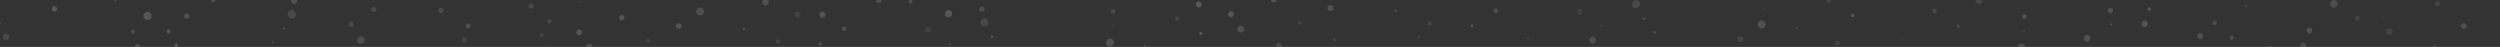 <svg width="1920" height="36" viewBox="0 0 1920 36" fill="none" xmlns="http://www.w3.org/2000/svg">
<rect x="0" y="0" width="1920" height="36" fill="#808080" stroke="none"/>
<g clip-path="url(#clip0_10603_630552)">
<rect width="1920" height="36" fill="#333333"/>
<g opacity="0.2">
<path opacity="0.69" d="M1889.95 20.129C1890.17 21.467 1891.29 22.36 1892.41 22.137C1893.75 21.913 1894.64 20.798 1894.42 19.683C1894.19 18.344 1893.08 17.452 1891.96 17.675C1890.84 17.898 1889.95 19.013 1889.95 20.129Z" fill="white"/>
<path opacity="0.35" d="M1460.84 28.828C1460.4 28.828 1460.17 29.274 1460.17 29.497C1460.17 29.721 1460.62 30.167 1460.84 30.167C1461.29 30.167 1461.51 29.721 1461.51 29.497C1461.51 29.051 1461.29 28.828 1460.84 28.828Z" fill="white"/>
<path opacity="0.54" d="M1503.95 19.013C1503.28 19.013 1502.84 19.682 1502.84 20.351C1502.84 21.02 1503.51 21.467 1504.18 21.467C1504.85 21.467 1505.29 20.797 1505.29 20.128C1505.07 19.459 1504.4 19.013 1503.95 19.013Z" fill="white"/>
<path opacity="0.51" d="M1487.42 8.305C1487.42 7.412 1486.53 6.743 1485.64 6.743C1484.74 6.743 1484.07 7.636 1484.07 8.528C1484.07 9.42 1484.97 10.089 1485.86 10.089C1486.75 10.089 1487.42 9.197 1487.42 8.305Z" fill="white"/>
<path opacity="0.53" d="M1504.62 -2.403C1504.4 -3.742 1503.28 -4.634 1502.17 -4.411C1500.83 -4.188 1499.93 -3.073 1500.16 -1.957C1500.38 -0.619 1501.5 0.274 1502.61 0.051C1503.95 -0.173 1504.85 -1.288 1504.62 -2.403Z" fill="white"/>
<path opacity="0.57" d="M1868.06 36.636C1868.06 37.529 1868.95 38.198 1869.85 38.198C1870.74 38.198 1871.41 37.306 1871.41 36.413C1871.41 35.521 1870.52 34.852 1869.62 34.852C1868.73 34.852 1867.83 35.744 1868.06 36.636Z" fill="white"/>
<path opacity="0.41" d="M1832.32 24.589C1832.54 25.927 1833.66 27.043 1835.22 26.82C1836.56 26.597 1837.68 25.481 1837.46 23.92C1837.23 22.581 1836.12 21.466 1834.55 21.689C1833.21 21.912 1832.32 23.027 1832.32 24.589Z" fill="white"/>
<path opacity="0.7" d="M1830.53 14.55C1830.76 14.55 1830.98 14.328 1830.98 14.104C1830.98 13.881 1830.76 13.658 1830.53 13.658C1830.31 13.658 1830.09 13.881 1830.09 14.104C1830.09 14.551 1830.31 14.55 1830.53 14.55Z" fill="white"/>
<path opacity="0.4" d="M1870.07 3.173C1870.29 4.289 1871.19 5.181 1872.3 4.958C1873.42 4.735 1874.31 3.843 1874.09 2.727C1873.87 1.612 1872.97 0.72 1871.86 0.943C1870.74 0.943 1869.85 2.058 1870.07 3.173Z" fill="white"/>
<path opacity="0.66" d="M1555.56 36.19C1555.33 34.405 1553.77 33.29 1552.2 33.513C1550.42 33.736 1549.3 35.297 1549.52 36.859C1549.75 38.644 1551.31 39.759 1552.88 39.536C1554.44 39.536 1555.78 37.974 1555.56 36.19Z" fill="white"/>
<path opacity="0.69" d="M1554.44 23.698C1554.21 23.698 1553.77 23.921 1553.99 24.367C1554.21 24.813 1554.21 25.036 1554.66 24.813C1554.88 24.813 1555.33 24.59 1555.11 24.144C1555.11 23.921 1554.88 23.474 1554.44 23.698Z" fill="white"/>
<path opacity="0.82" d="M1556.44 12.543C1556.44 11.651 1555.55 10.981 1554.66 10.981C1553.76 10.981 1553.09 11.874 1553.09 12.766C1553.09 13.659 1553.99 14.328 1554.88 14.328C1555.77 14.328 1556.44 13.435 1556.44 12.543Z" fill="white"/>
<path opacity="0.49" d="M1522.49 0.273C1522.27 -1.065 1521.15 -2.181 1519.59 -1.958C1518.25 -1.735 1517.13 -0.619 1517.36 0.942C1517.58 2.281 1518.7 3.396 1520.26 3.173C1521.6 2.727 1522.72 1.612 1522.49 0.273Z" fill="white"/>
<path opacity="0.58" d="M1766.65 35.075C1766.87 36.19 1767.77 37.083 1769.11 37.083C1770.22 36.86 1771.12 35.967 1771.12 34.629C1770.89 33.513 1770 32.621 1768.66 32.621C1767.54 32.844 1766.65 33.96 1766.65 35.075Z" fill="white"/>
<path opacity="0.74" d="M1775.8 23.251C1775.58 22.136 1774.69 21.243 1773.35 21.243C1772.23 21.466 1771.34 22.359 1771.34 23.697C1771.56 24.812 1772.45 25.705 1773.79 25.705C1775.13 25.482 1776.03 24.589 1775.8 23.251Z" fill="white"/>
<path opacity="0.39" d="M1812.21 13.881C1812.21 12.989 1811.32 12.097 1810.2 12.32C1809.31 12.32 1808.42 13.212 1808.64 14.328C1808.64 15.22 1809.53 16.112 1810.65 15.889C1811.54 15.666 1812.21 14.774 1812.21 13.881Z" fill="white"/>
<path opacity="0.65" d="M1792.78 5.85C1794.34 5.627 1795.46 4.288 1795.46 2.727C1795.24 1.165 1793.9 0.05 1792.33 0.05C1790.77 0.273 1789.65 1.611 1789.65 3.173C1789.65 4.958 1790.99 6.073 1792.78 5.85Z" fill="white"/>
<path opacity="0.86" d="M1743.64 35.521C1742.08 35.297 1740.74 36.413 1740.51 37.974C1740.29 39.536 1741.41 40.875 1742.97 41.098C1744.53 41.321 1745.87 40.205 1746.1 38.644C1746.32 36.859 1745.2 35.521 1743.64 35.521Z" fill="white"/>
<path opacity="0.7" d="M1712.59 28.828C1712.59 29.72 1713.04 30.39 1713.93 30.39C1714.82 30.39 1715.49 29.943 1715.49 29.051C1715.49 28.159 1715.05 27.489 1714.15 27.489C1713.26 27.266 1712.59 27.936 1712.59 28.828Z" fill="white"/>
<path opacity="0.63" d="M1699.19 17.451C1699.19 18.343 1699.86 19.236 1700.75 19.236C1701.64 19.236 1702.54 18.566 1702.54 17.674C1702.54 16.782 1701.87 15.889 1700.97 15.889C1700.3 15.666 1699.41 16.336 1699.19 17.451Z" fill="white"/>
<path opacity="0.43" d="M1725.99 4.736C1725.99 4.066 1725.55 3.62 1725.1 3.62C1724.43 3.62 1723.98 4.066 1723.98 4.512C1723.98 5.182 1724.43 5.628 1724.87 5.628C1725.55 5.851 1725.99 5.405 1725.99 4.736Z" fill="white"/>
<path opacity="0.69" d="M1689.58 29.943C1690.92 30.166 1692.04 29.274 1692.04 27.935C1692.26 26.597 1691.37 25.481 1690.03 25.481C1688.69 25.258 1687.57 26.151 1687.57 27.489C1687.35 28.828 1688.24 29.943 1689.58 29.943Z" fill="white"/>
<path opacity="0.79" d="M1646.91 20.797C1648.25 21.02 1649.37 19.904 1649.59 18.566C1649.82 17.227 1648.7 16.112 1647.36 15.889C1646.02 15.666 1644.9 16.781 1644.68 18.12C1644.68 19.458 1645.57 20.797 1646.91 20.797Z" fill="white"/>
<path opacity="0.9" d="M1650.49 8.304C1651.16 8.304 1651.83 7.858 1652.05 7.189C1652.05 6.519 1651.6 5.85 1650.93 5.627C1650.26 5.627 1649.59 6.073 1649.37 6.742C1649.37 7.412 1649.82 8.081 1650.49 8.304Z" fill="white"/>
<path opacity="0.71" d="M1605.37 29.72C1605.59 28.381 1604.47 27.043 1603.13 26.82C1601.79 26.596 1600.45 27.712 1600.23 29.05C1600 30.389 1601.12 31.727 1602.46 31.951C1603.8 32.174 1605.14 31.281 1605.37 29.72Z" fill="white"/>
<path opacity="0.73" d="M1622.12 18.789C1622.12 18.343 1621.9 17.896 1621.45 17.896C1621 17.896 1620.55 18.12 1620.55 18.566C1620.55 19.012 1620.78 19.458 1621.23 19.458C1621.67 19.458 1622.12 19.235 1622.12 18.789Z" fill="white"/>
<path opacity="0.73" d="M1620.56 10.089C1621.68 10.312 1622.57 9.42 1622.79 8.304C1623.02 7.189 1622.12 6.297 1621.01 6.073C1619.89 5.85 1619 6.743 1618.77 7.858C1618.77 8.974 1619.44 10.089 1620.56 10.089Z" fill="white"/>
</g>
<g opacity="0.2">
<path opacity="0.35" d="M1409.09 33.356C1409.31 34.471 1410.2 35.364 1411.32 35.141C1412.44 34.918 1413.33 34.025 1413.11 32.91C1412.88 31.794 1411.99 30.902 1410.87 31.125C1409.76 31.125 1409.09 32.241 1409.09 33.356Z" fill="white"/>
<path opacity="0.67" d="M1379.82 21.979C1380.27 21.979 1380.49 21.533 1380.49 21.31C1380.49 20.864 1380.04 20.641 1379.82 20.641C1379.37 20.641 1379.15 21.087 1379.15 21.31C1379.15 21.756 1379.6 21.979 1379.82 21.979Z" fill="white"/>
<path opacity="0.89" d="M1422.93 13.056C1423.6 13.056 1424.05 12.387 1424.05 11.718C1424.05 11.049 1423.38 10.602 1422.71 10.602C1422.04 10.602 1421.59 11.272 1421.59 11.941C1421.81 12.833 1422.26 13.28 1422.93 13.056Z" fill="white"/>
<path opacity="0.45" d="M1402.83 0.564C1402.83 1.456 1403.72 2.126 1404.61 2.126C1405.51 2.126 1406.18 1.233 1406.18 0.341C1406.18 -0.551 1405.29 -1.221 1404.39 -1.221C1403.27 -1.221 1402.6 -0.328 1402.83 0.564Z" fill="white"/>
<path opacity="0.57" d="M984.436 34.918C984.213 33.803 983.319 32.91 981.979 32.91C980.862 33.133 979.969 34.026 979.969 35.364C980.192 36.48 981.086 37.372 982.426 37.372C983.766 37.149 984.66 36.033 984.436 34.918Z" fill="white"/>
<path opacity="0.7" d="M955.627 22.203C955.403 20.641 954.063 19.749 952.723 19.749C951.159 19.972 950.266 21.311 950.266 22.649C950.489 24.211 951.829 25.103 953.17 25.103C954.733 25.103 955.85 23.765 955.627 22.203Z" fill="white"/>
<path opacity="0.85" d="M947.58 10.825C947.357 9.487 946.24 8.594 945.123 8.817C943.782 9.04 942.889 10.156 943.112 11.271C943.336 12.61 944.453 13.502 945.569 13.279C946.686 13.279 947.58 12.164 947.58 10.825Z" fill="white"/>
<path opacity="0.85" d="M979.969 -0.552C979.746 -1.667 978.852 -2.56 977.736 -2.337C976.619 -2.114 975.725 -1.221 975.949 -0.106C976.172 1.01 977.065 1.902 978.182 1.679C979.299 1.679 980.193 0.563 979.969 -0.552Z" fill="white"/>
<path opacity="0.46" d="M1334.47 30.234C1334.7 31.573 1335.81 32.465 1336.93 32.242C1338.27 32.019 1339.16 30.903 1338.94 29.788C1338.72 28.45 1337.6 27.557 1336.48 27.78C1335.14 27.78 1334.25 28.896 1334.47 30.234Z" fill="white"/>
<path opacity="0.73" d="M1349.89 19.08C1350.11 20.864 1351.67 21.98 1353.24 21.757C1355.02 21.534 1356.14 19.972 1355.92 18.41C1355.69 16.626 1354.13 15.51 1352.57 15.733C1351 15.733 1349.89 17.295 1349.89 19.08Z" fill="white"/>
<path opacity="0.35" d="M1355.25 7.033C1355.47 7.033 1355.92 6.81 1355.69 6.363C1355.69 6.14 1355.47 5.694 1355.02 5.917C1354.8 5.917 1354.35 6.14 1354.58 6.586C1354.58 6.81 1355.02 7.033 1355.25 7.033Z" fill="white"/>
<path opacity="0.56" d="M1024.87 29.564C1024.43 29.564 1023.98 30.011 1023.98 30.68C1023.98 31.126 1024.43 31.572 1025.1 31.572C1025.55 31.572 1025.99 31.126 1025.99 30.457C1025.99 30.011 1025.32 29.564 1024.87 29.564Z" fill="white"/>
<path opacity="0.39" d="M999.63 17.295C999.63 16.625 998.96 15.956 998.067 15.956C997.397 15.956 996.727 16.625 996.727 17.518C996.727 18.187 997.397 18.856 998.29 18.856C999.184 18.856 999.63 18.187 999.63 17.295Z" fill="white"/>
<path opacity="0.74" d="M1023.98 5.917C1023.75 4.578 1022.64 3.686 1021.52 3.909C1020.18 4.132 1019.29 5.248 1019.51 6.363C1019.73 7.702 1020.85 8.594 1021.97 8.371C1023.08 8.371 1024.2 7.255 1023.98 5.917Z" fill="white"/>
<path opacity="0.69" d="M1270.81 23.764C1270.14 23.764 1269.69 24.433 1269.92 24.879C1269.92 25.548 1270.59 25.994 1271.04 25.771C1271.71 25.771 1272.15 25.102 1271.93 24.656C1271.93 24.21 1271.26 23.764 1270.81 23.764Z" fill="white"/>
<path opacity="0.69" d="M1262.33 13.278C1261.66 13.278 1261.43 13.948 1261.43 14.394C1261.43 15.063 1262.1 15.509 1262.55 15.286C1263.22 15.286 1263.67 14.617 1263.45 14.171C1263.45 13.725 1262.77 13.278 1262.33 13.278Z" fill="white"/>
<path opacity="0.5" d="M1256.74 6.364C1258.52 6.14 1259.64 4.579 1259.64 3.017C1259.42 1.233 1257.85 0.117 1256.29 0.117C1254.5 0.34 1253.39 1.902 1253.39 3.687C1253.39 5.248 1254.95 6.587 1256.74 6.364Z" fill="white"/>
<path opacity="0.64" d="M1225.69 31.126C1225.91 29.787 1224.8 28.449 1223.46 28.226C1222.12 28.003 1220.78 29.118 1220.55 30.457C1220.33 31.795 1221.45 33.134 1222.79 33.357C1224.35 33.803 1225.47 32.688 1225.69 31.126Z" fill="white"/>
<path opacity="0.49" d="M1229.26 19.749C1229.26 20.195 1229.49 20.642 1229.93 20.642C1230.38 20.642 1230.83 20.418 1230.83 19.972C1230.83 19.526 1230.6 19.08 1230.16 19.08C1229.71 18.857 1229.49 19.303 1229.26 19.749Z" fill="white"/>
<path opacity="0.31" d="M1210.95 8.595C1210.72 9.933 1211.84 11.049 1212.96 11.049C1214.3 11.272 1215.41 10.156 1215.41 9.041C1215.64 7.702 1214.52 6.587 1213.4 6.587C1212.06 6.587 1210.95 7.479 1210.95 8.595Z" fill="white"/>
<path opacity="0.64" d="M1173.42 29.788C1173.87 29.788 1174.09 29.565 1174.09 29.119C1174.09 28.672 1173.87 28.449 1173.42 28.449C1172.97 28.449 1172.75 28.672 1172.75 29.119C1172.75 29.342 1172.97 29.565 1173.42 29.788Z" fill="white"/>
<path opacity="0.77" d="M1131.64 19.971C1131.64 19.302 1131.2 18.856 1130.53 18.633C1129.86 18.633 1129.41 19.079 1129.19 19.748C1129.19 20.418 1129.63 20.864 1130.3 21.087C1130.97 21.087 1131.42 20.641 1131.64 19.971Z" fill="white"/>
<path opacity="0.71" d="M1150.41 8.372C1150.41 7.479 1149.74 6.587 1148.85 6.587C1147.95 6.587 1147.06 7.256 1147.06 8.149C1147.06 9.041 1147.73 9.933 1148.62 9.933C1149.52 9.933 1150.41 9.264 1150.41 8.372Z" fill="white"/>
<path opacity="0.47" d="M1089.88 27.333C1089.43 27.333 1088.98 27.556 1088.76 28.225C1088.76 28.672 1088.98 29.118 1089.65 29.341C1090.1 29.341 1090.55 29.118 1090.77 28.448C1090.77 28.002 1090.32 27.333 1089.88 27.333Z" fill="white"/>
<path opacity="0.46" d="M1099.48 18.187C1099.48 17.295 1099.04 16.625 1098.14 16.402C1097.25 16.402 1096.58 16.849 1096.36 17.741C1096.36 18.633 1096.8 19.302 1097.7 19.526C1098.81 19.749 1099.48 19.079 1099.48 18.187Z" fill="white"/>
<path opacity="0.69" d="M1072 7.256C1071.56 7.256 1070.89 7.479 1070.89 8.148C1070.89 8.594 1071.11 9.264 1071.78 9.264C1072.23 9.264 1072.9 8.817 1072.9 8.371C1072.9 7.925 1072.45 7.479 1072 7.256Z" fill="white"/>
</g>
<g opacity="0.2">
<path opacity="0.67" d="M879.354 35.862C879.801 35.862 880.025 35.416 880.025 35.193C880.025 34.746 879.578 34.523 879.354 34.523C878.907 34.523 878.684 34.97 878.684 35.193C878.684 35.639 879.131 35.862 879.354 35.862Z" fill="white"/>
<path opacity="0.89" d="M922.465 26.939C923.135 26.939 923.582 26.27 923.582 25.601C923.582 24.931 922.912 24.485 922.242 24.485C921.572 24.485 921.125 25.155 921.125 25.824C921.348 26.716 921.795 27.162 922.465 26.939Z" fill="white"/>
<path opacity="0.45" d="M902.363 14.447C902.363 15.339 903.257 16.008 904.15 16.008C905.044 16.008 905.714 15.116 905.714 14.224C905.714 13.331 904.82 12.662 903.927 12.662C902.81 12.662 902.14 13.554 902.363 14.447Z" fill="white"/>
<path opacity="0.9" d="M918.448 3.738C918.672 5.077 919.789 5.969 920.905 5.746C922.246 5.523 923.139 4.407 922.916 3.292C922.692 1.953 921.576 1.061 920.459 1.284C919.118 1.284 918.225 2.4 918.448 3.738Z" fill="white"/>
<path opacity="0.7" d="M455.162 36.086C454.938 34.524 453.598 33.632 452.258 33.632C450.694 33.855 449.801 35.193 449.801 36.532C450.024 38.093 451.364 38.986 452.705 38.986C454.268 38.986 455.385 37.647 455.162 36.086Z" fill="white"/>
<path opacity="0.85" d="M447.115 24.708C446.892 23.369 445.775 22.477 444.658 22.7C443.318 22.923 442.424 24.039 442.647 25.154C442.871 26.493 443.988 27.385 445.105 27.162C446.222 27.162 447.115 26.046 447.115 24.708Z" fill="white"/>
<path opacity="0.85" d="M479.504 13.332C479.281 12.216 478.388 11.324 477.271 11.547C476.154 11.77 475.26 12.662 475.484 13.778C475.707 14.893 476.601 15.786 477.717 15.563C478.834 15.563 479.728 14.447 479.504 13.332Z" fill="white"/>
<path opacity="0.35" d="M446.003 1.062C445.556 1.062 445.332 1.508 445.332 1.731C445.332 1.954 445.779 2.4 446.003 2.4C446.45 2.4 446.673 1.954 446.673 1.731C446.673 1.285 446.45 1.062 446.003 1.062Z" fill="white"/>
<path opacity="0.73" d="M849.422 32.963C849.645 34.748 851.209 35.864 852.773 35.64C854.56 35.417 855.676 33.856 855.453 32.294C855.23 30.509 853.666 29.394 852.102 29.617C850.539 29.617 849.422 31.179 849.422 32.963Z" fill="white"/>
<path opacity="0.35" d="M854.782 20.916C855.005 20.916 855.452 20.693 855.228 20.247C855.228 20.024 855.005 19.578 854.558 19.801C854.335 19.801 853.888 20.024 854.112 20.47C854.112 20.693 854.558 20.916 854.782 20.916Z" fill="white"/>
<path opacity="0.57" d="M853.218 8.87C853.218 9.762 854.112 10.431 855.005 10.431C855.899 10.431 856.569 9.539 856.569 8.647C856.569 7.754 855.675 7.085 854.782 7.085C853.888 7.085 852.995 7.977 853.218 8.87Z" fill="white"/>
<path opacity="0.39" d="M499.166 31.177C499.166 30.508 498.496 29.839 497.602 29.839C496.932 29.839 496.262 30.508 496.262 31.401C496.262 32.07 496.932 32.739 497.825 32.739C498.719 32.739 499.166 32.07 499.166 31.177Z" fill="white"/>
<path opacity="0.74" d="M523.514 19.801C523.29 18.462 522.173 17.57 521.056 17.793C519.716 18.016 518.823 19.131 519.046 20.247C519.269 21.585 520.386 22.478 521.503 22.255C522.62 22.255 523.737 21.139 523.514 19.801Z" fill="white"/>
<path opacity="0.66" d="M540.716 8.423C540.492 6.638 538.929 5.523 537.365 5.746C535.578 5.969 534.461 7.531 534.685 9.092C534.908 10.877 536.472 11.992 538.035 11.769C539.599 11.769 540.939 10.208 540.716 8.423Z" fill="white"/>
<path opacity="0.69" d="M761.863 27.162C761.192 27.162 760.969 27.831 760.969 28.277C760.969 28.947 761.639 29.393 762.086 29.17C762.757 29.17 763.204 28.501 762.98 28.054C762.98 27.608 762.31 27.162 761.863 27.162Z" fill="white"/>
<path opacity="0.5" d="M756.273 20.246C758.06 20.023 759.176 18.462 759.176 16.9C758.953 15.115 757.389 14 755.826 14C754.039 14.223 752.922 15.785 752.922 17.569C752.922 19.131 754.486 20.469 756.273 20.246Z" fill="white"/>
<path opacity="0.58" d="M751.809 7.308C752.032 8.424 752.925 9.316 754.266 9.316C755.383 9.093 756.276 8.201 756.276 6.862C756.053 5.747 755.159 4.854 753.819 4.854C752.702 5.078 751.809 6.193 751.809 7.308Z" fill="white"/>
<path opacity="0.49" d="M728.797 33.632C728.797 34.078 729.02 34.524 729.467 34.524C729.914 34.524 730.361 34.301 730.361 33.855C730.361 33.409 730.138 32.963 729.691 32.963C729.244 32.74 729.02 33.186 728.797 33.632Z" fill="white"/>
<path opacity="0.31" d="M710.482 22.477C710.258 23.816 711.375 24.931 712.492 24.931C713.833 25.154 714.949 24.039 714.949 22.924C715.173 21.585 714.056 20.47 712.939 20.47C711.599 20.47 710.482 21.362 710.482 22.477Z" fill="white"/>
<path opacity="0.86" d="M728.8 7.754C727.237 7.531 725.896 8.646 725.673 10.208C725.45 11.77 726.567 13.108 728.13 13.331C729.694 13.554 731.034 12.439 731.257 10.877C731.481 9.093 730.364 7.754 728.8 7.754Z" fill="white"/>
<path opacity="0.7" d="M697.75 1.061C697.75 1.954 698.197 2.623 699.09 2.623C699.984 2.623 700.654 2.177 700.654 1.285C700.654 0.392 700.207 -0.277 699.314 -0.277C698.42 -0.5 697.75 0.169 697.75 1.061Z" fill="white"/>
<path opacity="0.77" d="M631.18 33.855C631.18 33.186 630.733 32.74 630.063 32.517C629.393 32.517 628.946 32.963 628.723 33.632C628.723 34.301 629.169 34.747 629.84 34.971C630.51 34.971 630.956 34.524 631.18 33.855Z" fill="white"/>
<path opacity="0.71" d="M649.944 22.254C649.944 21.362 649.274 20.47 648.381 20.47C647.487 20.47 646.594 21.139 646.594 22.031C646.594 22.924 647.264 23.816 648.157 23.816C649.051 23.816 649.944 23.147 649.944 22.254Z" fill="white"/>
<path opacity="0.81" d="M633.865 11.547C634.088 10.208 633.195 9.093 631.855 9.093C630.514 8.87 629.397 9.762 629.397 11.101C629.174 12.439 630.068 13.555 631.408 13.555C632.525 13.777 633.642 12.885 633.865 11.547Z" fill="white"/>
<path opacity="0.69" d="M674.74 2.177C676.08 2.401 677.197 1.508 677.197 0.17C677.42 -1.169 676.527 -2.284 675.187 -2.284C673.846 -2.507 672.73 -1.615 672.73 -0.276C672.506 1.062 673.4 2.177 674.74 2.177Z" fill="white"/>
<path opacity="0.46" d="M599.018 32.071C599.018 31.178 598.571 30.509 597.678 30.286C596.784 30.286 596.114 30.732 595.891 31.625C595.891 32.517 596.337 33.186 597.231 33.409C598.348 33.632 599.018 32.963 599.018 32.071Z" fill="white"/>
<path opacity="0.69" d="M571.539 21.139C571.092 21.139 570.422 21.362 570.422 22.031C570.422 22.477 570.645 23.146 571.316 23.146C571.763 23.146 572.434 22.7 572.434 22.254C572.434 21.808 571.987 21.362 571.539 21.139Z" fill="white"/>
<path opacity="0.34" d="M612.638 8.869C611.298 8.646 610.181 9.538 610.181 10.877C609.958 12.215 611.075 13.331 612.191 13.331C613.532 13.554 614.649 12.438 614.649 11.323C614.872 9.985 613.979 8.869 612.638 8.869Z" fill="white"/>
<path opacity="0.71" d="M590.526 1.954C590.749 0.616 589.632 -0.723 588.292 -0.946C586.952 -1.169 585.611 -0.054 585.388 1.285C585.165 2.623 586.281 3.962 587.622 4.185C588.962 4.408 590.302 3.516 590.526 1.954Z" fill="white"/>
</g>
<g opacity="0.2">
<path opacity="0.62" d="M419.536 40.755C420.876 40.532 421.77 39.416 421.77 38.078C421.546 36.739 420.429 35.847 419.089 35.847C417.749 36.07 416.855 37.185 416.855 38.524C417.079 39.862 418.196 40.978 419.536 40.755Z" fill="white"/>
<path opacity="0.44" d="M416.186 28.262C416.856 28.262 417.526 27.593 417.302 26.7C417.302 26.031 416.632 25.362 415.739 25.585C415.069 25.585 414.399 26.254 414.622 27.146C414.622 27.816 415.292 28.262 416.186 28.262Z" fill="white"/>
<path opacity="0.57" d="M421.989 17.777C422.883 17.777 423.33 16.885 423.33 16.215C423.33 15.323 422.436 14.877 421.766 14.877C420.873 14.877 420.426 15.769 420.426 16.439C420.649 17.331 421.319 18 421.989 17.777Z" fill="white"/>
<path opacity="0.52" d="M405.909 4.839C406.133 5.954 407.026 6.846 408.143 6.623C409.26 6.4 410.154 5.508 409.93 4.392C409.707 3.277 408.813 2.385 407.696 2.608C406.58 2.608 405.686 3.723 405.909 4.839Z" fill="white"/>
<path opacity="0.4" d="M354.753 30.939C354.977 32.054 355.87 32.947 356.987 32.724C358.104 32.501 358.997 31.608 358.774 30.493C358.551 29.378 357.657 28.485 356.54 28.708C355.423 28.708 354.53 29.824 354.753 30.939Z" fill="white"/>
<path opacity="0.71" d="M357.66 20.009C357.66 21.124 358.777 21.793 359.671 21.793C360.787 21.793 361.458 20.678 361.458 19.786C361.458 18.67 360.341 18.001 359.447 18.001C358.33 18.224 357.66 19.116 357.66 20.009Z" fill="white"/>
<path opacity="0.57" d="M338.45 5.954C337.333 6.177 336.44 7.07 336.663 8.185C336.887 9.3 337.78 10.193 338.897 9.97C340.014 9.747 340.908 8.854 340.684 7.739C340.461 6.623 339.567 5.954 338.45 5.954Z" fill="white"/>
<path opacity="0.49" d="M7.178 28.039C6.955 26.7 5.838 25.585 4.274 25.808C2.934 26.031 1.817 27.146 2.04 28.708C2.264 30.047 3.381 31.162 4.944 30.939C6.285 30.493 7.401 29.377 7.178 28.039Z" fill="white"/>
<path opacity="0.79" d="M0.255 17.554C0.032 17.554 -0.191 17.777 -0.191 18C-0.191 18.223 0.032 18.446 0.255 18.446C0.478 18.446 0.701 18.223 0.701 18C0.701 17.777 0.478 17.554 0.255 17.554Z" fill="white"/>
<path opacity="0.9" d="M43.809 6.624C43.586 5.508 42.692 4.616 41.575 4.839C40.459 5.062 39.565 5.955 39.788 7.07C40.012 8.185 40.905 9.078 42.022 8.855C43.139 8.855 44.033 7.739 43.809 6.624Z" fill="white"/>
<path opacity="0.65" d="M277.463 33.616C279.027 33.392 280.144 32.054 280.144 30.492C279.92 28.931 278.58 27.815 277.017 27.815C275.453 28.038 274.336 29.377 274.336 30.939C274.336 32.723 275.676 33.839 277.463 33.616Z" fill="white"/>
<path opacity="0.51" d="M271.657 18.446C271.433 17.331 270.54 16.438 269.423 16.661C268.306 16.884 267.413 17.777 267.636 18.892C267.859 20.008 268.753 20.9 269.87 20.677C270.987 20.677 271.88 19.561 271.657 18.446Z" fill="white"/>
<path opacity="0.52" d="M289.083 7.069C288.859 5.954 287.966 5.061 286.849 5.284C285.732 5.508 284.838 6.4 285.062 7.515C285.285 8.631 286.179 9.523 287.296 9.3C288.412 9.077 289.306 8.185 289.083 7.069Z" fill="white"/>
<path opacity="0.43" d="M210.676 32.501C210.676 31.832 210.229 31.386 209.782 31.386C209.111 31.386 208.664 31.832 208.664 32.278C208.664 32.947 209.111 33.394 209.558 33.394C210.229 33.617 210.676 33.17 210.676 32.501Z" fill="white"/>
<path opacity="0.51" d="M219.168 22.016C219.168 21.346 218.721 20.9 218.274 20.9C217.603 20.9 217.156 21.347 217.156 21.793C217.156 22.462 217.603 22.908 218.05 22.908C218.721 23.131 219.168 22.685 219.168 22.016Z" fill="white"/>
<path opacity="0.53" d="M224.305 7.738C222.518 7.515 220.954 8.854 220.954 10.638C220.731 12.423 222.071 13.985 223.858 14.208C225.645 14.431 227.209 13.092 227.209 11.307C227.432 9.523 226.092 7.961 224.305 7.738Z" fill="white"/>
<path opacity="0.75" d="M228.099 1.046C228.323 -0.07 227.429 -1.185 226.089 -1.408C224.972 -1.631 223.855 -0.739 223.632 0.6C223.408 1.715 224.302 2.83 225.642 3.053C226.983 3.053 228.099 2.161 228.099 1.046Z" fill="white"/>
<path opacity="0.9" d="M135.175 36.07C135.846 36.07 136.516 35.623 136.739 34.954C136.739 34.285 136.292 33.616 135.622 33.393C134.952 33.393 134.282 33.839 134.059 34.508C134.059 35.177 134.505 35.846 135.175 36.07Z" fill="white"/>
<path opacity="0.89" d="M128.027 24.023C128.027 24.915 128.474 25.585 129.368 25.585C130.261 25.585 130.931 25.139 130.931 24.246C130.931 23.354 130.485 22.685 129.591 22.685C128.697 22.685 128.027 23.354 128.027 24.023Z" fill="white"/>
<path opacity="0.73" d="M145.45 12.646C145.673 11.531 144.78 10.415 143.663 10.415C142.546 10.192 141.429 11.085 141.429 12.2C141.206 13.315 142.099 14.431 143.216 14.431C144.333 14.431 145.226 13.761 145.45 12.646Z" fill="white"/>
<path opacity="0.87" d="M165.33 0.154C165.33 -0.739 164.884 -1.408 163.99 -1.631C163.097 -1.631 162.427 -1.185 162.203 -0.292C162.203 0.6 162.65 1.269 163.543 1.492C164.437 1.715 165.33 1.046 165.33 0.154Z" fill="white"/>
<path opacity="0.73" d="M105.244 37.855C106.361 38.078 107.254 37.185 107.478 36.07C107.701 34.955 106.808 34.062 105.691 33.839C104.574 33.616 103.68 34.508 103.457 35.624C103.457 36.739 104.127 37.855 105.244 37.855Z" fill="white"/>
<path opacity="0.7" d="M100.547 24.247C100.547 25.139 100.994 25.808 101.887 25.808C102.781 25.808 103.451 25.362 103.451 24.47C103.451 23.578 103.004 22.908 102.111 22.908C101.217 22.908 100.547 23.578 100.547 24.247Z" fill="white"/>
<path opacity="0.83" d="M113.06 15.323C114.847 15.546 116.411 14.208 116.411 12.423C116.634 10.639 115.294 9.077 113.507 9.077C111.72 8.854 110.156 10.193 110.156 11.977C110.156 13.762 111.273 15.1 113.06 15.323Z" fill="white"/>
<path opacity="0.79" d="M88.71 -0.293C88.263 -0.293 88.039 -0.07 88.039 0.376C88.039 0.822 88.263 1.046 88.71 1.046C89.157 1.046 89.38 0.822 89.38 0.376C89.157 0.153 88.933 -0.293 88.71 -0.293Z" fill="white"/>
</g>
</g>
<defs>
<clipPath id="clip0_10603_630552">
<rect width="1920" height="36" fill="white"/>
</clipPath>
</defs>
</svg>
